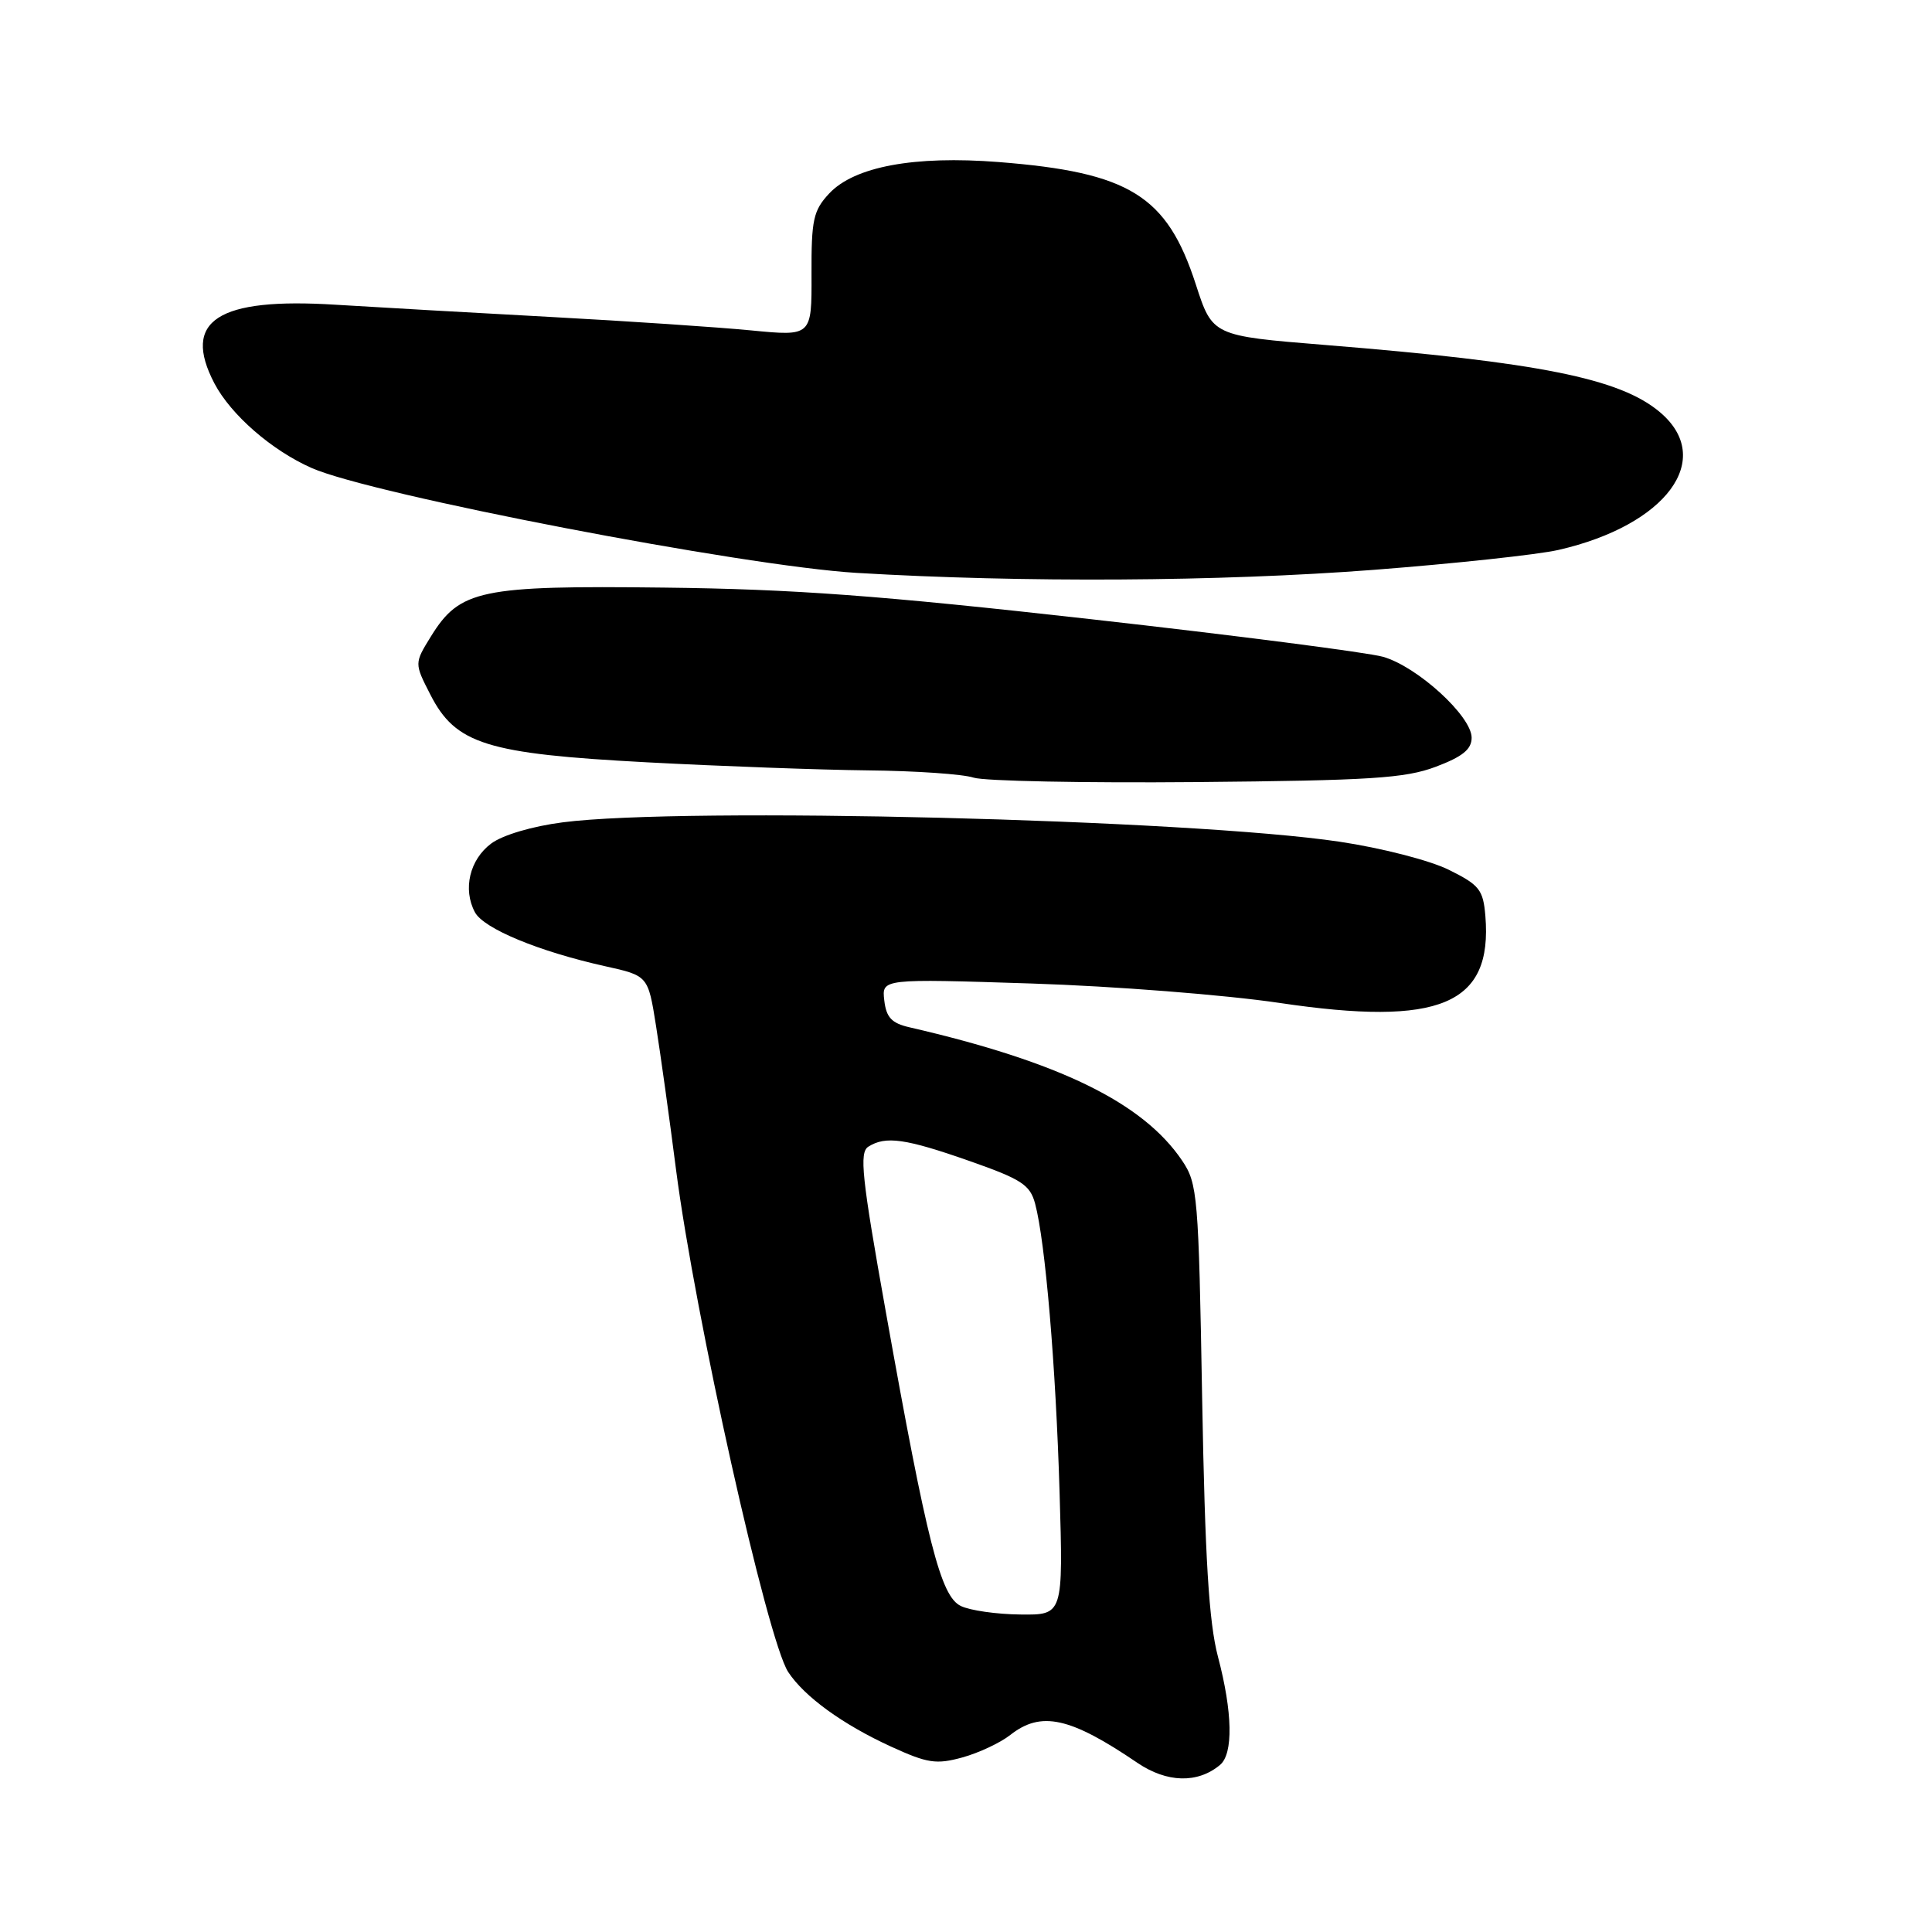 <?xml version="1.0" encoding="UTF-8" standalone="no"?>
<!DOCTYPE svg PUBLIC "-//W3C//DTD SVG 1.1//EN" "http://www.w3.org/Graphics/SVG/1.1/DTD/svg11.dtd" >
<svg xmlns="http://www.w3.org/2000/svg" xmlns:xlink="http://www.w3.org/1999/xlink" version="1.1" viewBox="0 0 256 256">
 <g >
 <path fill="currentColor"
d=" M 161.65 233.87 C 163.44 232.39 163.33 226.88 161.38 219.50 C 160.19 214.97 159.67 206.56 159.29 185.25 C 158.82 158.39 158.69 156.83 156.64 153.79 C 151.47 146.12 140.38 140.70 120.50 136.12 C 118.14 135.58 117.43 134.81 117.17 132.55 C 116.84 129.68 116.84 129.68 136.69 130.32 C 147.61 130.67 162.38 131.83 169.52 132.89 C 190.83 136.06 197.78 133.13 196.82 121.38 C 196.53 117.89 196.04 117.27 191.99 115.26 C 189.47 114.01 183.06 112.36 177.49 111.53 C 157.63 108.57 90.60 106.89 74.59 108.96 C 70.54 109.48 66.61 110.64 65.09 111.77 C 62.23 113.90 61.30 117.83 62.93 120.88 C 64.10 123.05 71.38 126.07 80.19 128.03 C 85.87 129.29 85.87 129.29 86.92 135.89 C 87.50 139.53 88.70 148.12 89.58 155.00 C 92.08 174.36 101.67 217.32 104.44 221.55 C 106.58 224.81 111.66 228.50 118.08 231.44 C 122.91 233.65 124.06 233.82 127.52 232.87 C 129.69 232.27 132.55 230.93 133.87 229.89 C 137.95 226.68 141.79 227.52 150.72 233.59 C 154.62 236.23 158.69 236.34 161.65 233.87 Z  M 190.25 101.60 C 193.80 100.26 195.00 99.29 195.00 97.75 C 195.00 94.89 187.80 88.32 183.26 87.03 C 181.19 86.45 163.75 84.20 144.50 82.04 C 116.55 78.90 105.17 78.06 88.00 77.86 C 63.64 77.57 60.93 78.14 57.10 84.33 C 54.90 87.89 54.90 87.89 57.02 92.03 C 60.37 98.60 64.44 99.88 85.71 101.01 C 95.50 101.53 108.67 102.01 115.00 102.08 C 121.33 102.14 127.62 102.58 129.00 103.04 C 130.38 103.50 143.65 103.76 158.50 103.63 C 181.60 103.42 186.19 103.13 190.25 101.60 Z  M 182.00 75.51 C 192.72 74.68 203.75 73.50 206.50 72.87 C 220.84 69.59 227.31 60.80 219.93 54.60 C 214.64 50.14 203.94 48.00 175.58 45.71 C 160.66 44.50 160.66 44.50 158.45 37.68 C 154.64 25.91 149.67 22.83 132.30 21.47 C 121.15 20.60 113.22 22.07 109.88 25.63 C 107.77 27.89 107.50 29.09 107.53 36.37 C 107.56 44.56 107.56 44.56 99.53 43.78 C 95.11 43.35 83.17 42.55 73.00 42.00 C 62.83 41.45 50.00 40.72 44.50 40.38 C 28.83 39.39 24.06 42.48 28.41 50.80 C 30.60 54.97 36.01 59.68 41.29 62.01 C 49.27 65.54 98.50 75.01 113.50 75.91 C 135.46 77.22 161.57 77.07 182.00 75.51 Z  M 127.31 212.80 C 124.64 211.52 122.85 204.46 117.38 173.85 C 114.18 155.95 113.84 152.71 115.06 151.94 C 117.35 150.49 119.97 150.86 128.44 153.83 C 135.37 156.26 136.49 156.99 137.16 159.50 C 138.51 164.54 139.90 180.96 140.40 197.75 C 140.88 214.00 140.88 214.00 135.19 213.93 C 132.06 213.90 128.51 213.39 127.31 212.80 Z "/>
</g>
</svg>